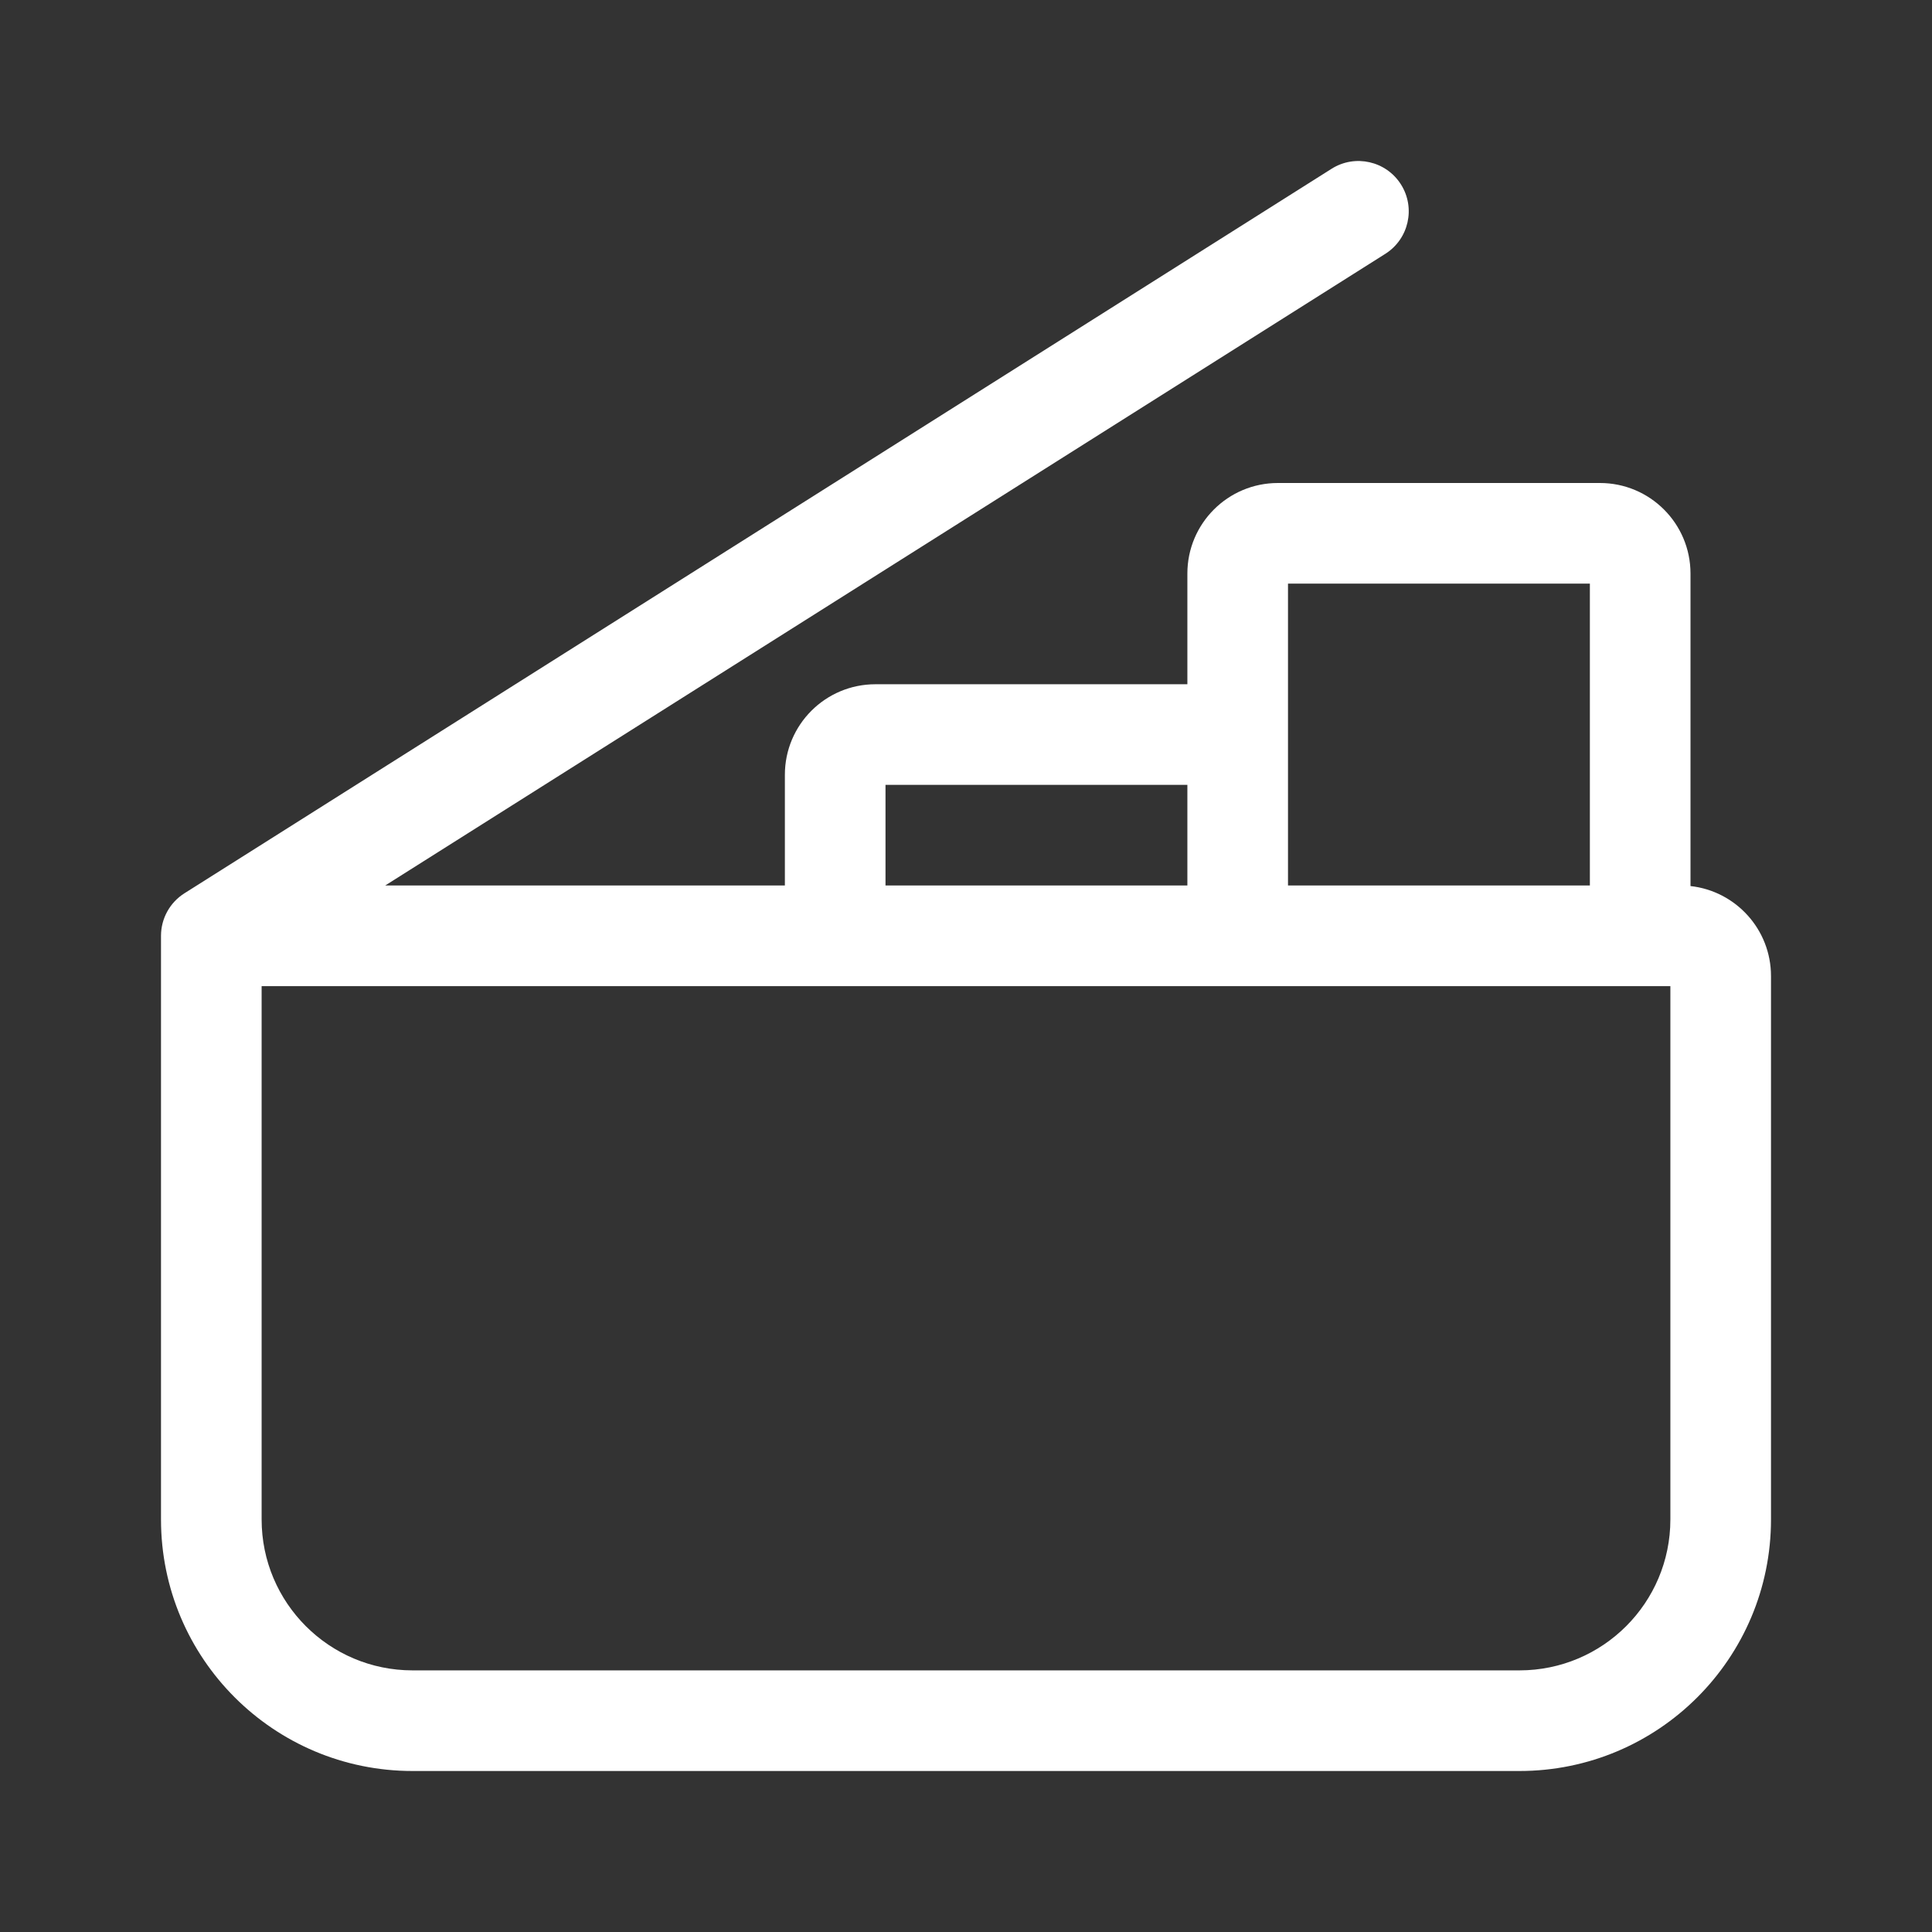 <svg width="48" height="48" viewBox="0 0 48 48" fill="none" xmlns="http://www.w3.org/2000/svg">
<rect x="0" y="0" width="48" height="48" fill="#333333" stroke="none"/>
<path d="M34.807 4.583C35.175 5.166 35.001 5.938 34.417 6.307L9.57 22H19.5V19.25C19.5 18.007 20.507 17 21.75 17H29.5V14.25C29.5 13.007 30.507 12 31.75 12H39.75C40.993 12 42 13.007 42 14.25V22.014C43.125 22.138 44 23.092 44 24.25V37.75C44 41.202 41.202 44 37.75 44H10.25C6.798 44 4 41.202 4 37.75V23.25C4 22.821 4.22 22.422 4.583 22.193L33.083 4.193C33.666 3.825 34.438 3.999 34.807 4.583ZM39.5 22V14.5H32V22H39.5ZM29.5 22V19.5H22V22H29.5ZM6.5 24.5V37.75C6.5 39.821 8.179 41.5 10.25 41.5H37.75C39.821 41.5 41.5 39.821 41.5 37.75V24.5H6.5Z" fill="#ffffff"/>
</svg>
